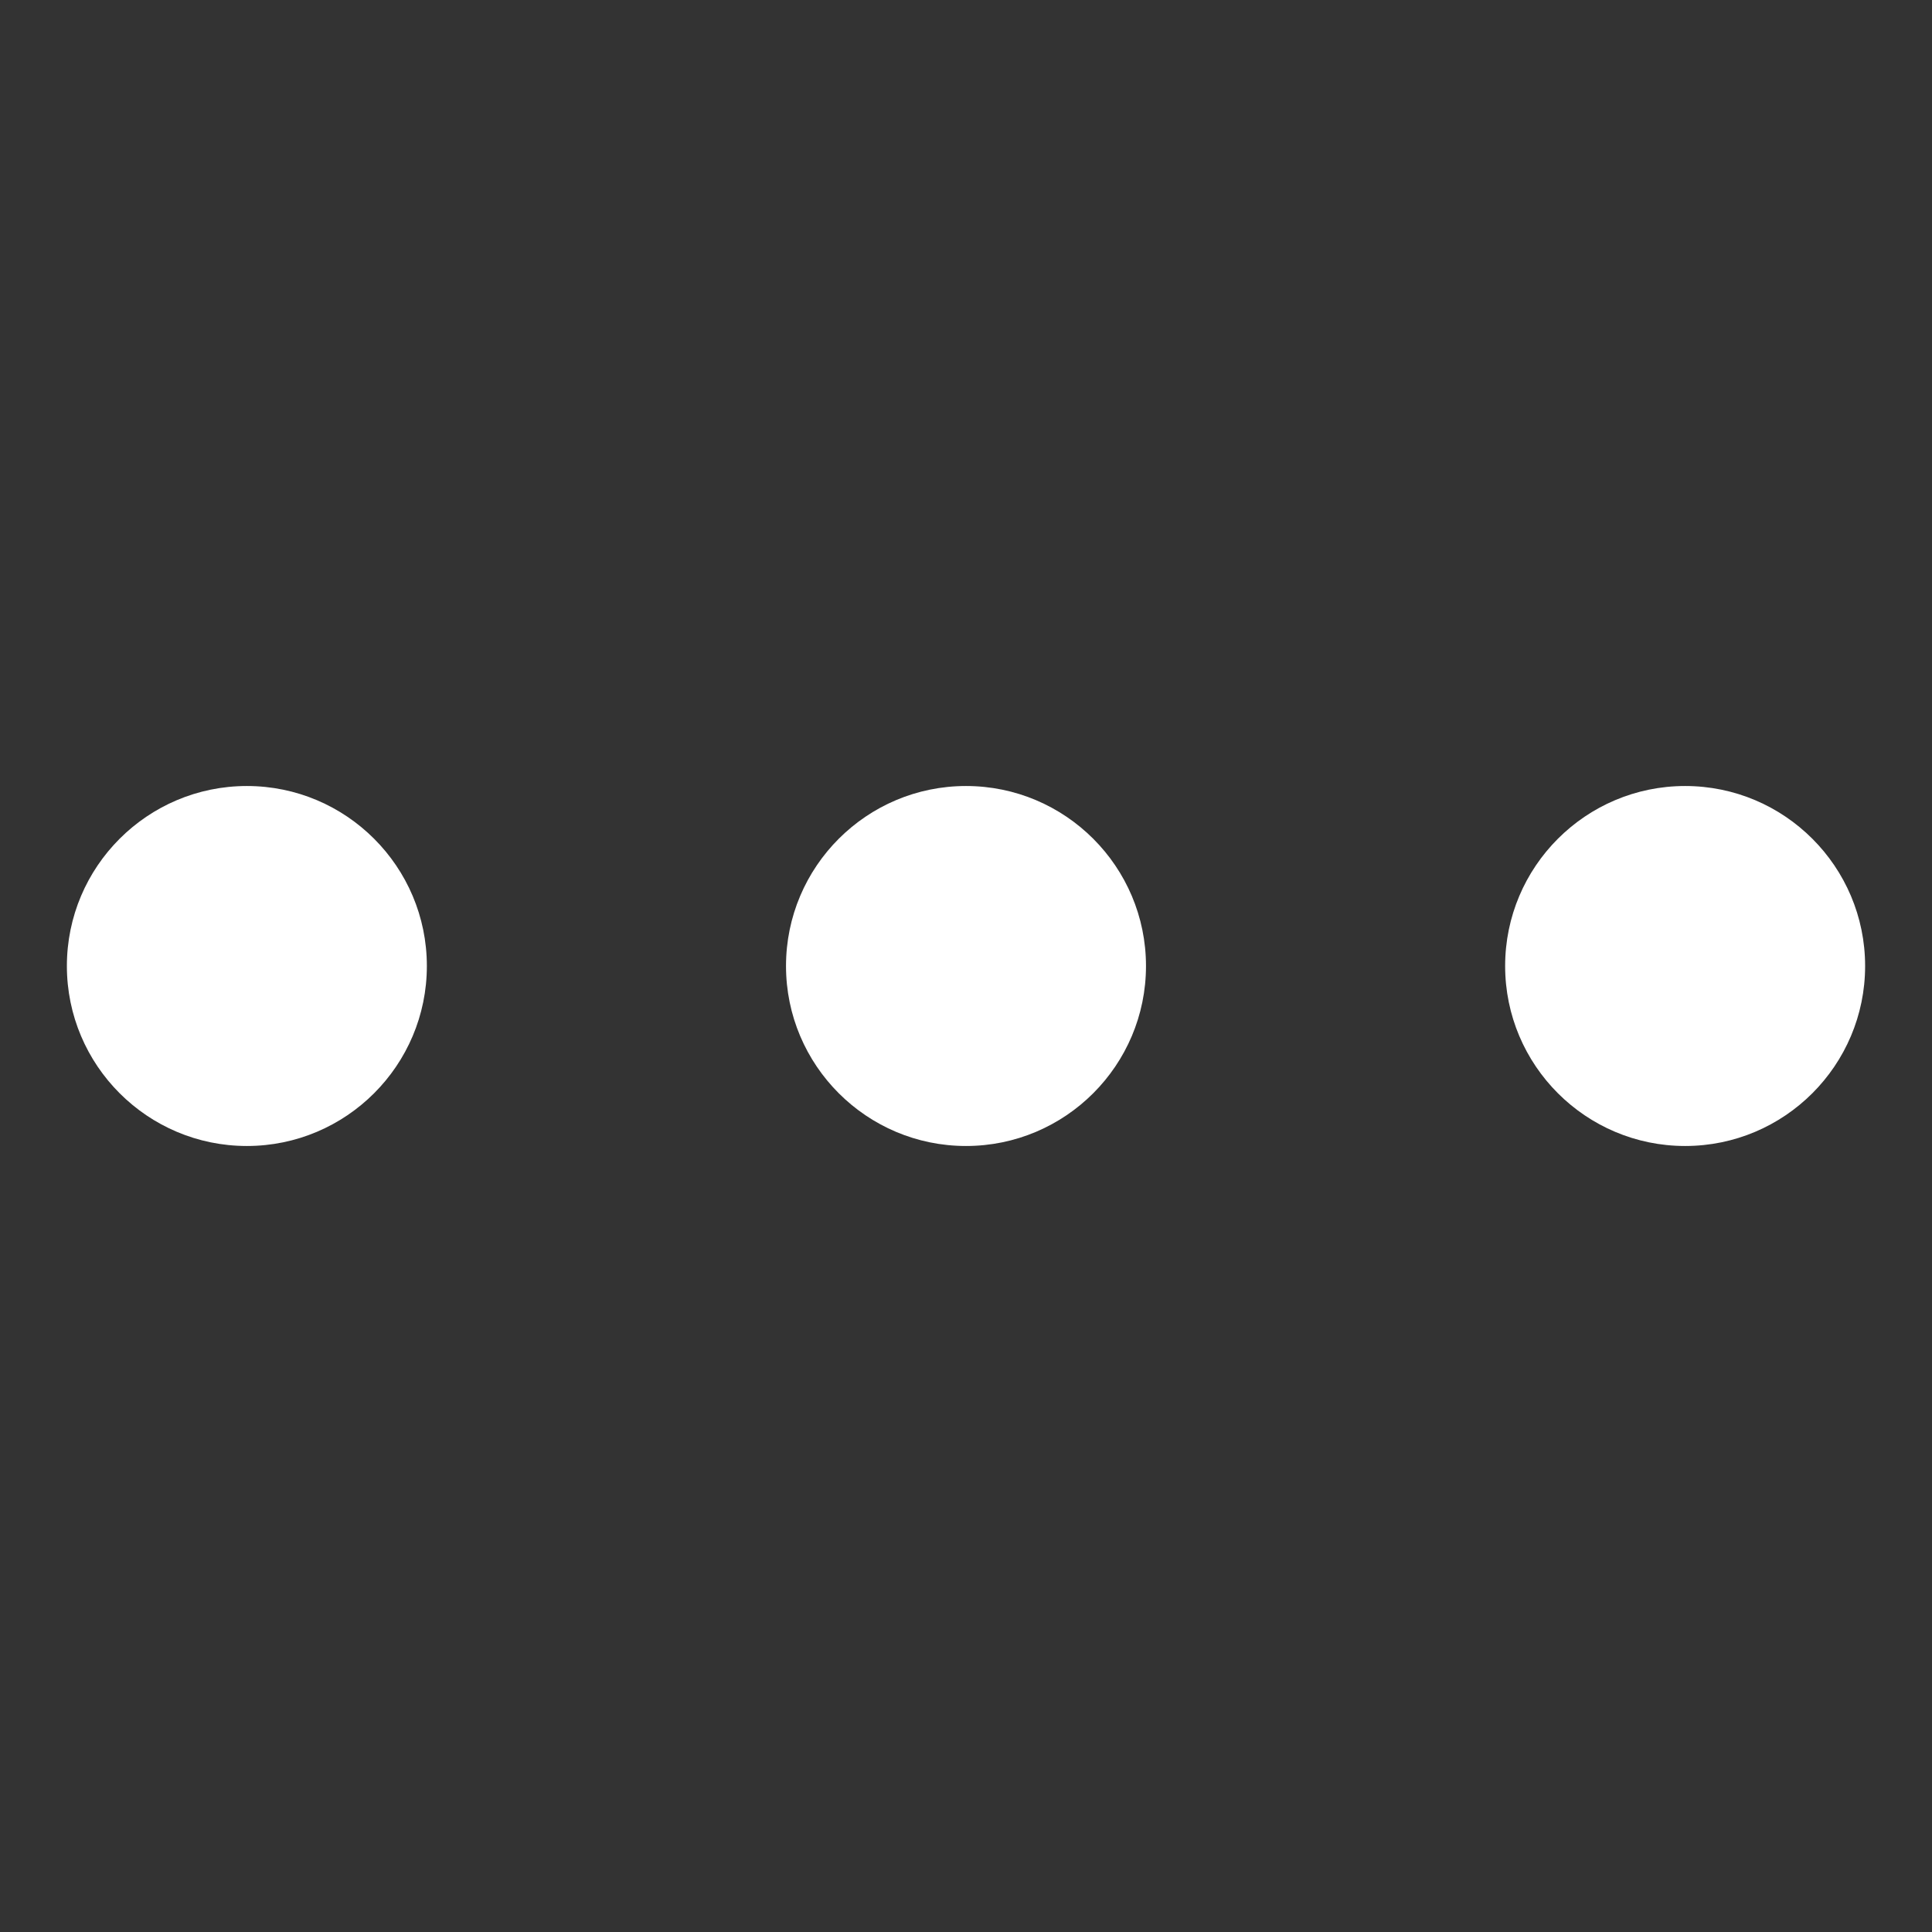 <?xml version="1.0" encoding="UTF-8" standalone="no" ?>
<!DOCTYPE svg PUBLIC "-//W3C//DTD SVG 1.1//EN" "http://www.w3.org/Graphics/SVG/1.1/DTD/svg11.dtd">
<svg xmlns="http://www.w3.org/2000/svg" xmlns:xlink="http://www.w3.org/1999/xlink" version="1.1" width="50" height="50" viewBox="0 0 50 50" xml:space="preserve">
<rect x="0" y="0" width="50" height="50" fill="#333333" stroke="none"/>
<desc>Created with Fabric.js 5.3.0</desc>
<defs>
</defs>
<g transform="matrix(1.731 0 0 1.731 6.389 25)" id="eGAcXGD7f--pPfjP15o5C"  >
<path style="stroke: rgb(162,66,146); stroke-width: 0; stroke-dasharray: none; stroke-linecap: butt; stroke-dashoffset: 0; stroke-linejoin: miter; stroke-miterlimit: 4; fill: rgb(255,255,255); fill-rule: nonzero; opacity: 1;"  transform=" translate(0, 0)" d="M 0 -2.691 C 1.485 -2.691 2.691 -1.485 2.691 0 C 2.691 1.485 1.485 2.691 0 2.691 C -1.485 2.691 -2.691 1.485 -2.691 0 C -2.691 -1.485 -1.485 -2.691 0 -2.691 z" stroke-linecap="round" />
</g>
<g transform="matrix(1.731 0 0 1.731 43.611 25)" id="ONPejInuvyHK8osc7bEHi"  >
<path style="stroke: rgb(162,66,146); stroke-width: 0; stroke-dasharray: none; stroke-linecap: butt; stroke-dashoffset: 0; stroke-linejoin: miter; stroke-miterlimit: 4; fill: rgb(255,255,255); fill-rule: nonzero; opacity: 1;"  transform=" translate(0, 0)" d="M 0 -2.691 C 1.485 -2.691 2.691 -1.485 2.691 0 C 2.691 1.485 1.485 2.691 0 2.691 C -1.485 2.691 -2.691 1.485 -2.691 0 C -2.691 -1.485 -1.485 -2.691 0 -2.691 z" stroke-linecap="round" />
</g>
<g transform="matrix(1.731 0 0 1.731 25 25)" id="furMqmotGj67D03PgKmWV"  >
<path style="stroke: rgb(162,66,146); stroke-width: 0; stroke-dasharray: none; stroke-linecap: butt; stroke-dashoffset: 0; stroke-linejoin: miter; stroke-miterlimit: 4; fill: rgb(255,255,255); fill-rule: nonzero; opacity: 1;"  transform=" translate(0, 0)" d="M 0 -2.691 C 1.485 -2.691 2.691 -1.485 2.691 0 C 2.691 1.485 1.485 2.691 0 2.691 C -1.485 2.691 -2.691 1.485 -2.691 0 C -2.691 -1.485 -1.485 -2.691 0 -2.691 z" stroke-linecap="round" />
</g>
</svg>